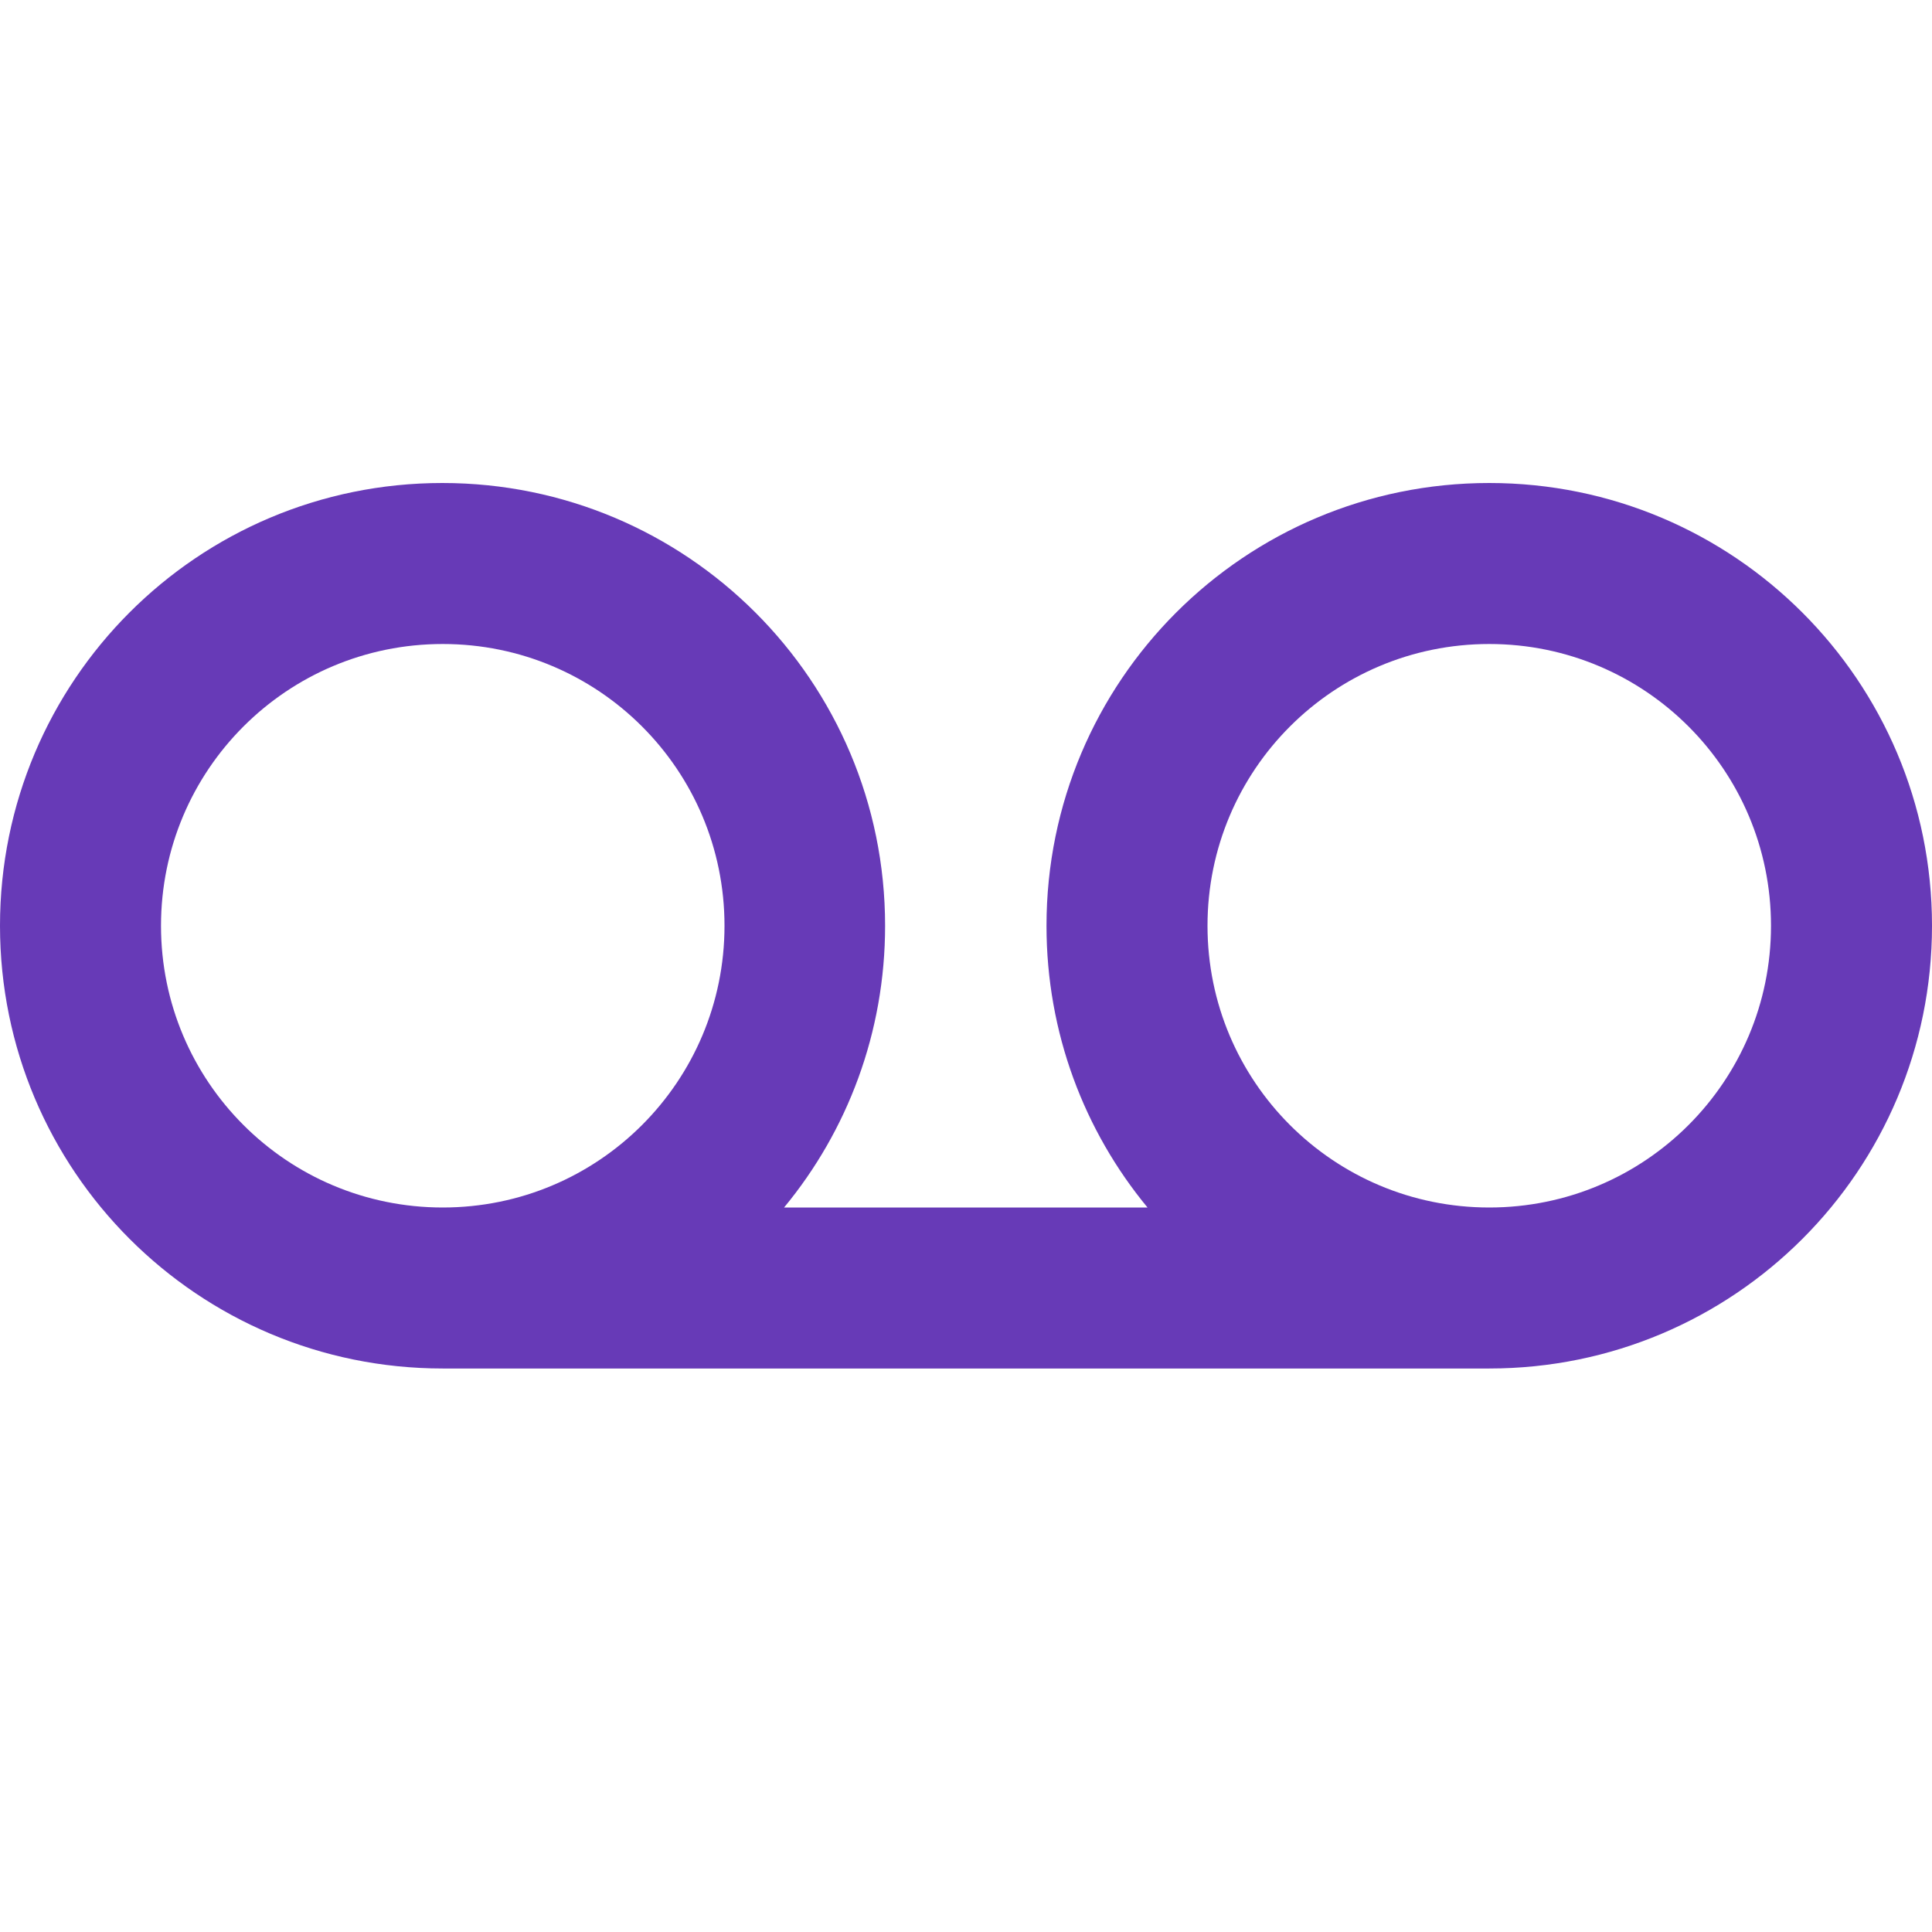<svg fill="#673AB7" xmlns="http://www.w3.org/2000/svg" width="48" height="48" viewBox="0 0 48 48"><path d="M37 12c-6.08 0-11 4.92-11 11 0 2.66.94 5.1 2.51 7h-9.03c1.57-1.9 2.51-4.34 2.51-7 0-6.08-4.92-11-11-11S0 16.92 0 23s4.92 11 11 11h26c6.08 0 11-4.92 11-11s-4.92-11-11-11zM11 30c-3.87 0-7-3.13-7-7s3.13-7 7-7 7 3.13 7 7-3.13 7-7 7zm26 0c-3.87 0-7-3.13-7-7s3.13-7 7-7 7 3.13 7 7-3.13 7-7 7z"/></svg>